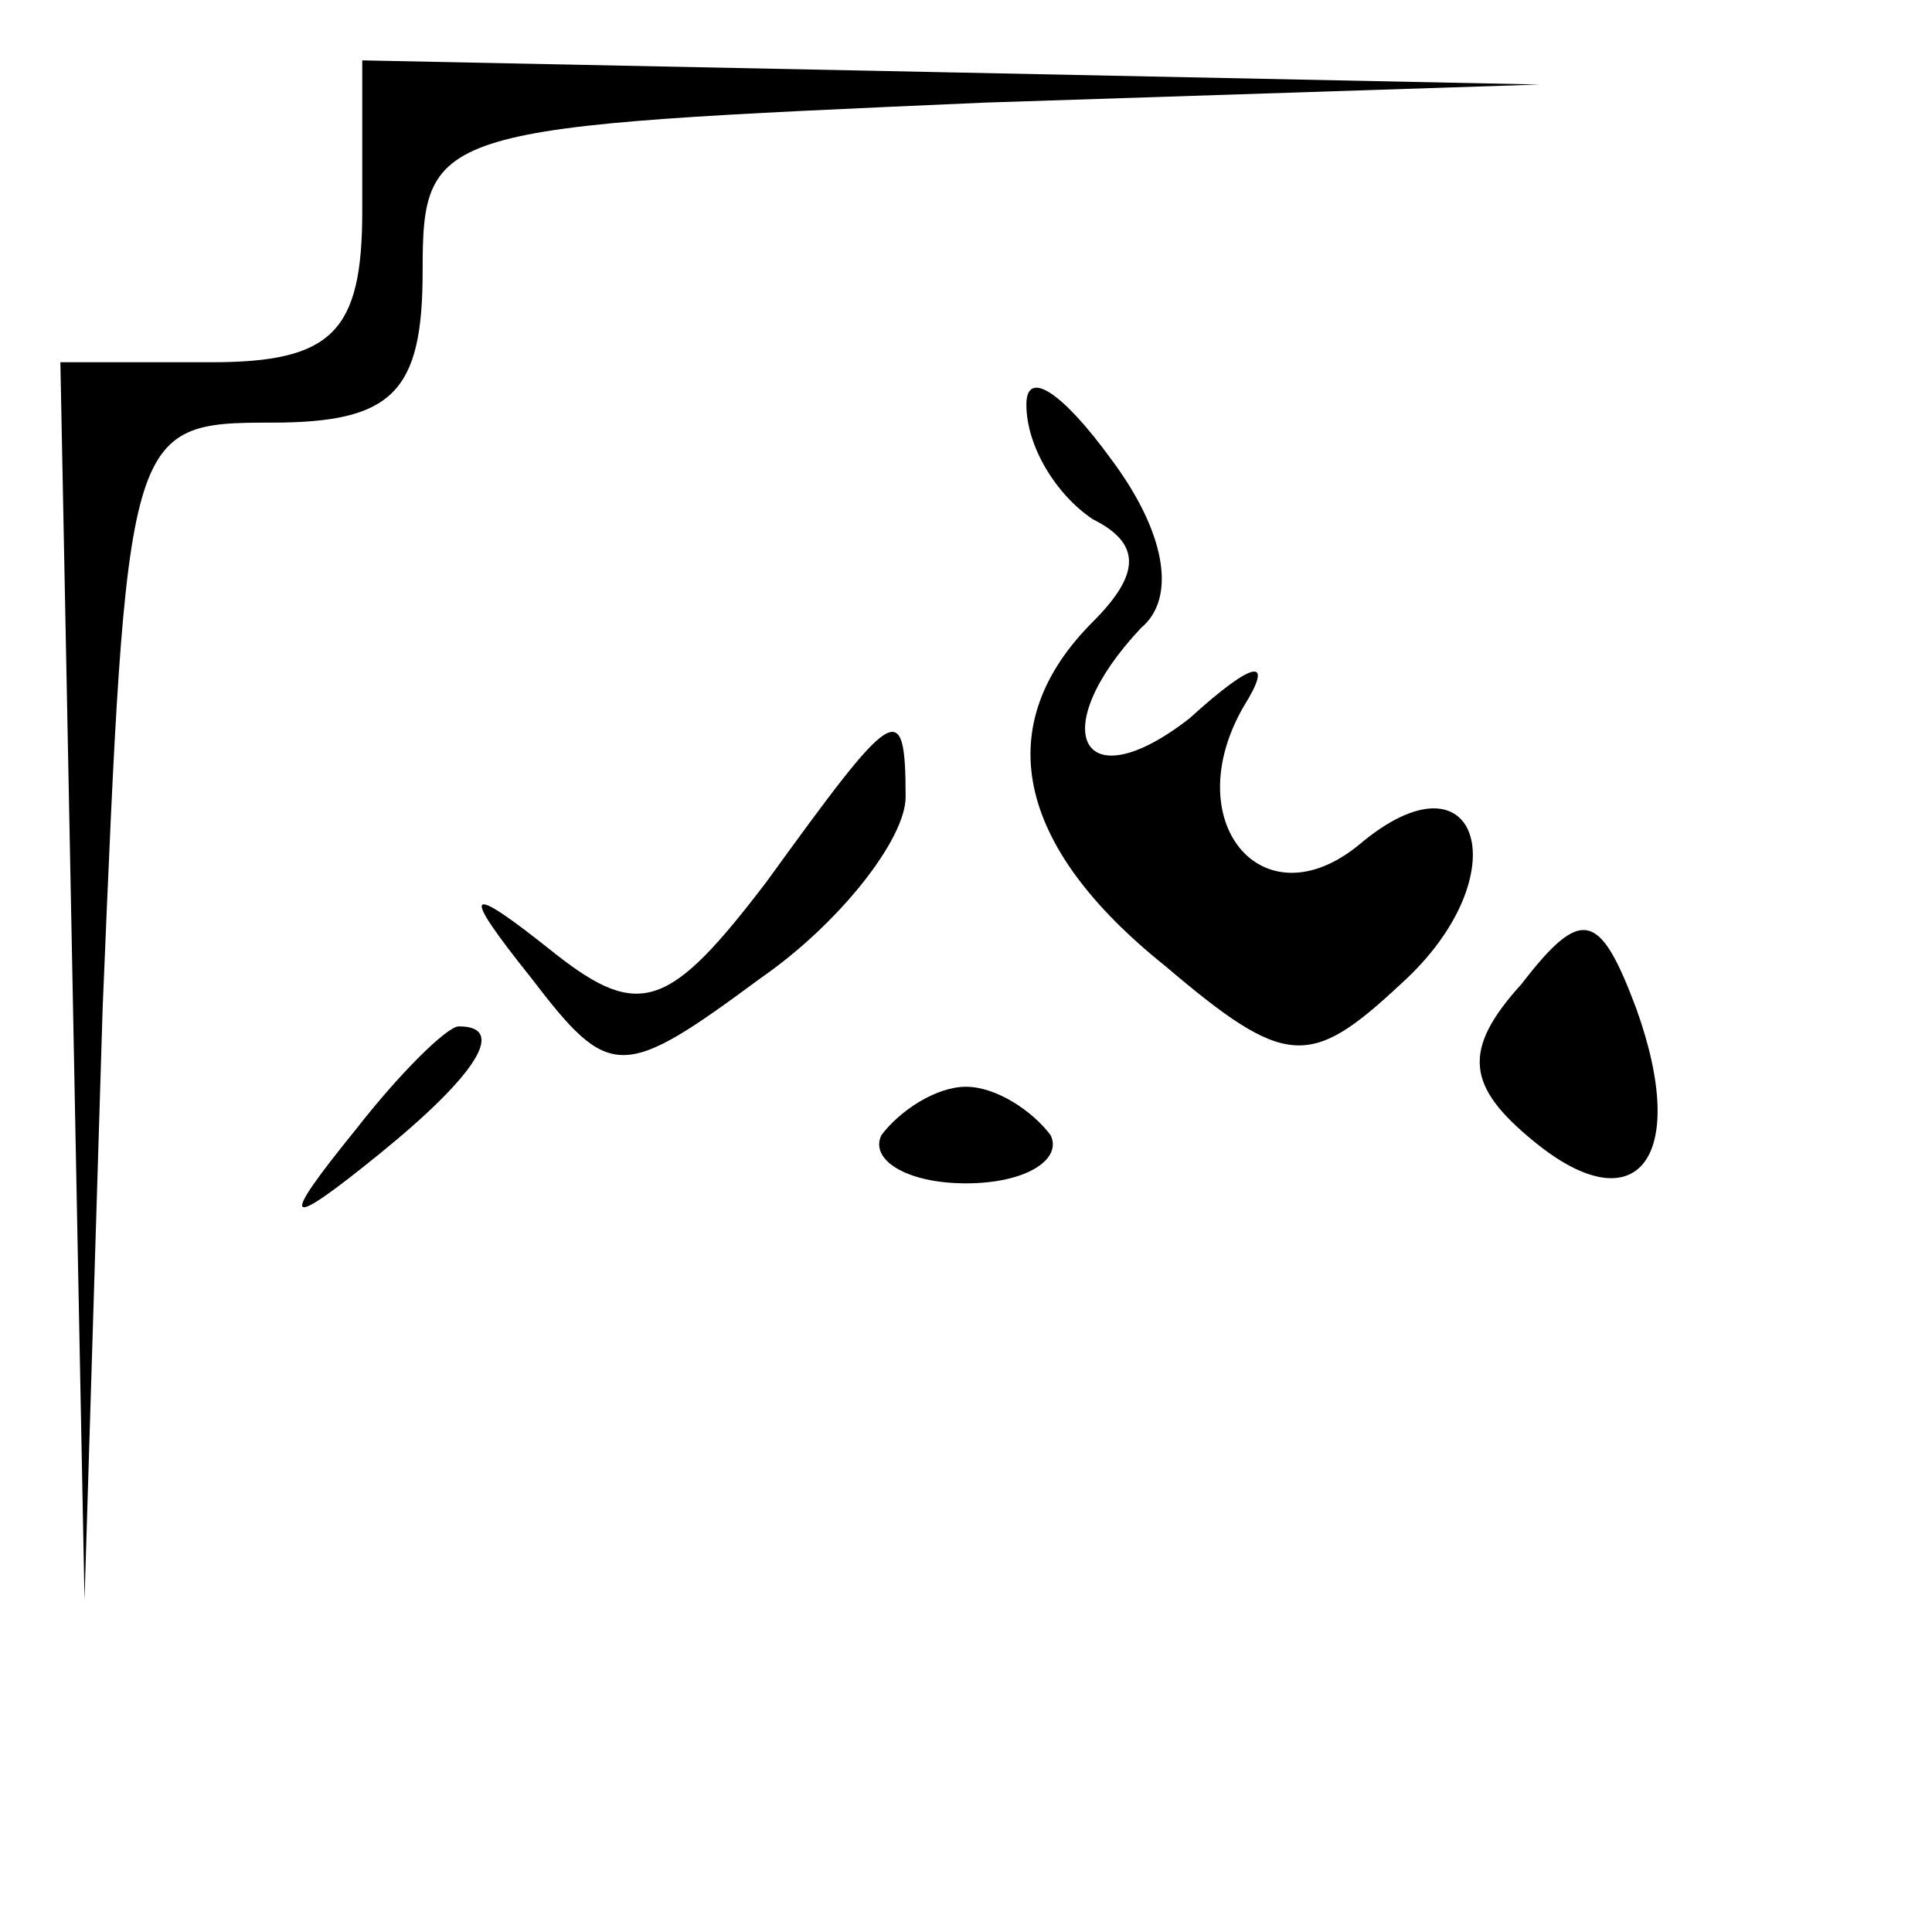 <?xml version="1.0" standalone="no"?>
<!DOCTYPE svg PUBLIC "-//W3C//DTD SVG 20010904//EN"
 "http://www.w3.org/TR/2001/REC-SVG-20010904/DTD/svg10.dtd">
<svg version="1.0" xmlns="http://www.w3.org/2000/svg"
 width="32pt" height="32pt" viewBox="0 0 32 32"
 preserveAspectRatio="xMidYMid meet">
<g transform="translate(0,32) scale(0.1,-0.1)"
fill="#000000" stroke="none">
<path fill="#000000" stroke="none" d="M60 285 c0 -20 -5 -25 -25 -25 l-25 0
2 -102 2 -103 3 98 c4 96 4 97 28 97 20 0 25 5 25 25 0 24 2 24 93 28 l92 3
-97 2 -98 2 0 -25z"/>
<path fill="#000000" stroke="none" d="M170 253 c0 -7 5 -15 11 -19 8 -4 8 -9
0 -17 -17 -17 -13 -37 12 -57 20 -17 24 -17 39 -3 20 18 13 40 -7 23 -16 -13
-30 4 -19 23 5 8 2 8 -9 -2 -18 -14 -24 -2 -8 15 6 5 4 16 -5 28 -8 11 -14 15
-14 9z"/>
<path fill="#000000" stroke="none" d="M127 174 c-16 -21 -21 -23 -35 -12 -15
12 -16 11 -4 -4 13 -17 15 -17 38 0 13 9 24 23 24 30 0 17 -2 15 -23 -14z"/>
<path fill="#000000" stroke="none" d="M252 157 c-10 -11 -9 -17 2 -26 17 -14
26 -3 17 22 -6 16 -9 17 -19 4z"/>
<path fill="#000000" stroke="none" d="M59 133 c-13 -16 -12 -17 4 -4 16 13
21 21 13 21 -2 0 -10 -8 -17 -17z"/>
<path fill="#000000" stroke="none" d="M146 132 c-2 -4 4 -8 14 -8 10 0 16 4
14 8 -3 4 -9 8 -14 8 -5 0 -11 -4 -14 -8z"/>
</g>
</svg>
